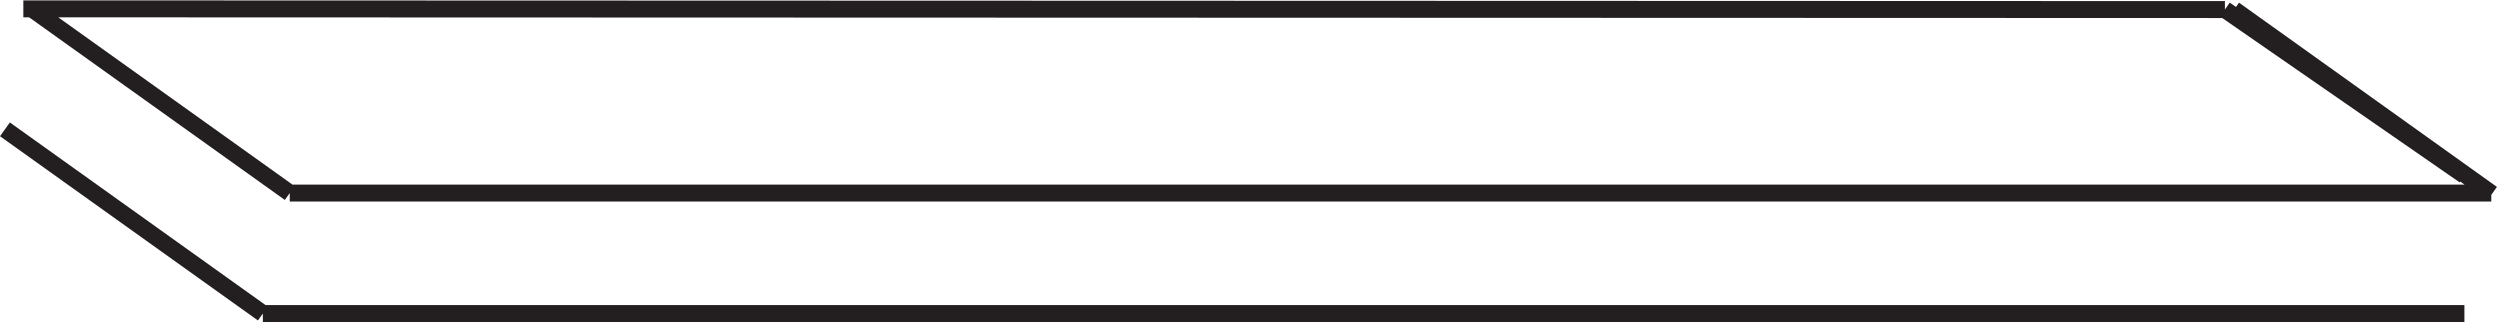 <?xml version="1.0" encoding="UTF-8"?>
<svg xmlns="http://www.w3.org/2000/svg" xmlns:xlink="http://www.w3.org/1999/xlink" width="295pt" height="38pt" viewBox="0 0 295 38" version="1.2">
<defs>
<clipPath id="clip1">
  <path d="M 0 0.043 L 294.641 0.043 L 294.641 38 L 0 38 Z "/>
</clipPath>
</defs>
<g id="surface1">
<g clip-path="url(#clip1)" clip-rule="nonzero">
<path style="fill:none;stroke-width:2;stroke-linecap:butt;stroke-linejoin:miter;stroke:rgb(13.73%,12.16%,12.549%);stroke-opacity:1;stroke-miterlimit:4;" d="M 0.582 22.738 L 31.016 1 M 31.016 1 L 290.801 1 M 3.754 36.957 L 34.191 15.219 M 263.625 36.871 L 294.059 15.129 M 262.539 36.871 L 290.801 17.305 M 34.191 15.219 L 293.973 15.219 M 2.754 36.957 L 262.539 36.871 " transform="matrix(1,0,0,-1,0,38)"/>
</g>
</g>
</svg>
